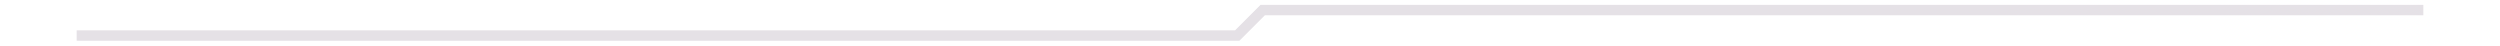 <svg id="Layer_1" data-name="Layer 1" xmlns="http://www.w3.org/2000/svg" viewBox="0 0 1920 35"><defs><style>.cls-1{fill:#e5e1e6;}</style></defs><polygon class="cls-1" points="59.38 30.79 59.38 23.79 948.76 23.79 968.33 4.21 1860.62 4.21 1860.62 11.21 971.23 11.21 951.66 30.79 59.38 30.79"/><path class="cls-1" d="M1860.12,4.72v6H971l-.3.29L951.46,30.28H59.88v-6H949l.3-.29L968.53,4.72h891.59m1-1h-893L948.55,23.28H58.88v8h893l19.57-19.56h889.68v-8Z"/></svg>